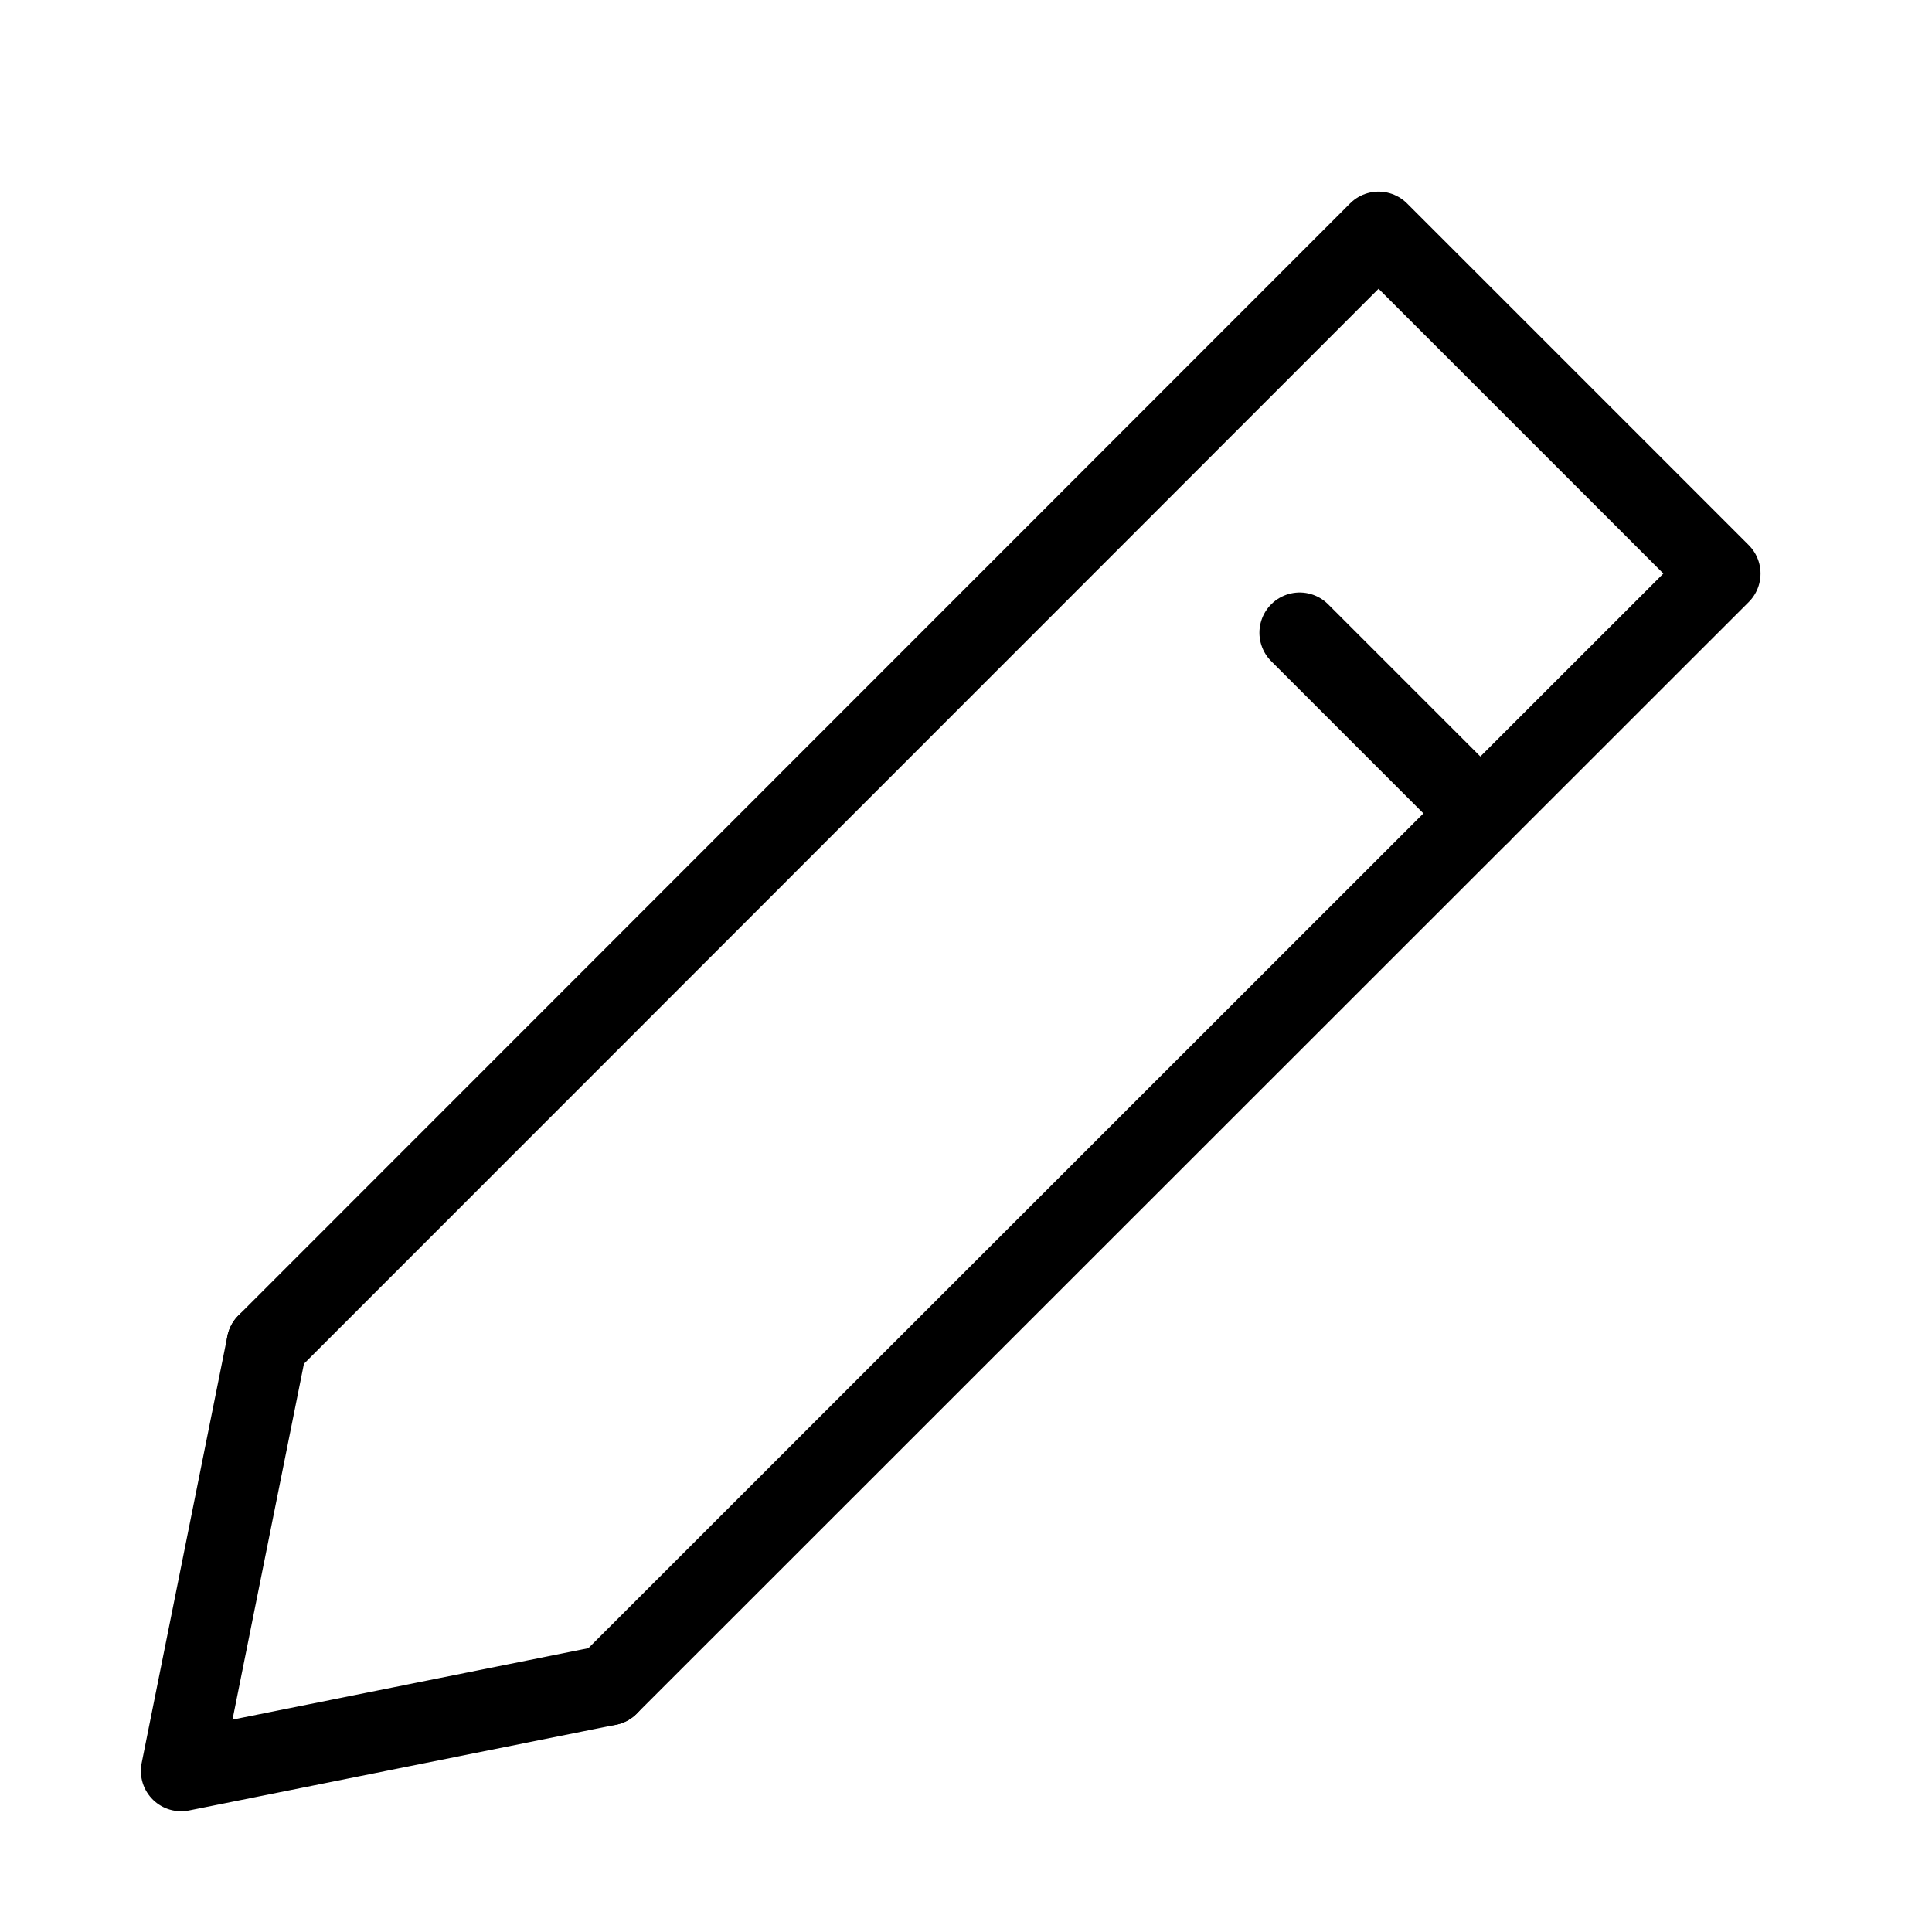 <svg xmlns="http://www.w3.org/2000/svg" viewBox="0 0 48 48"><title>アセット 399</title><rect width="48" height="48" fill="none"/><polyline points="6.63 33.39 34.25 5.76 42.74 14.25 15.11 41.87" fill="none" stroke="#000" stroke-linecap="round" stroke-linejoin="round" stroke-width="2"/><polyline points="6.63 33.39 4.5 44 15.11 41.87" fill="none" stroke="#000" stroke-linecap="round" stroke-linejoin="round" stroke-width="2"/><line x1="32.29" y1="15.72" x2="36.78" y2="20.21" fill="none" stroke="#000" stroke-linecap="round" stroke-linejoin="round" stroke-width="2"/></svg>